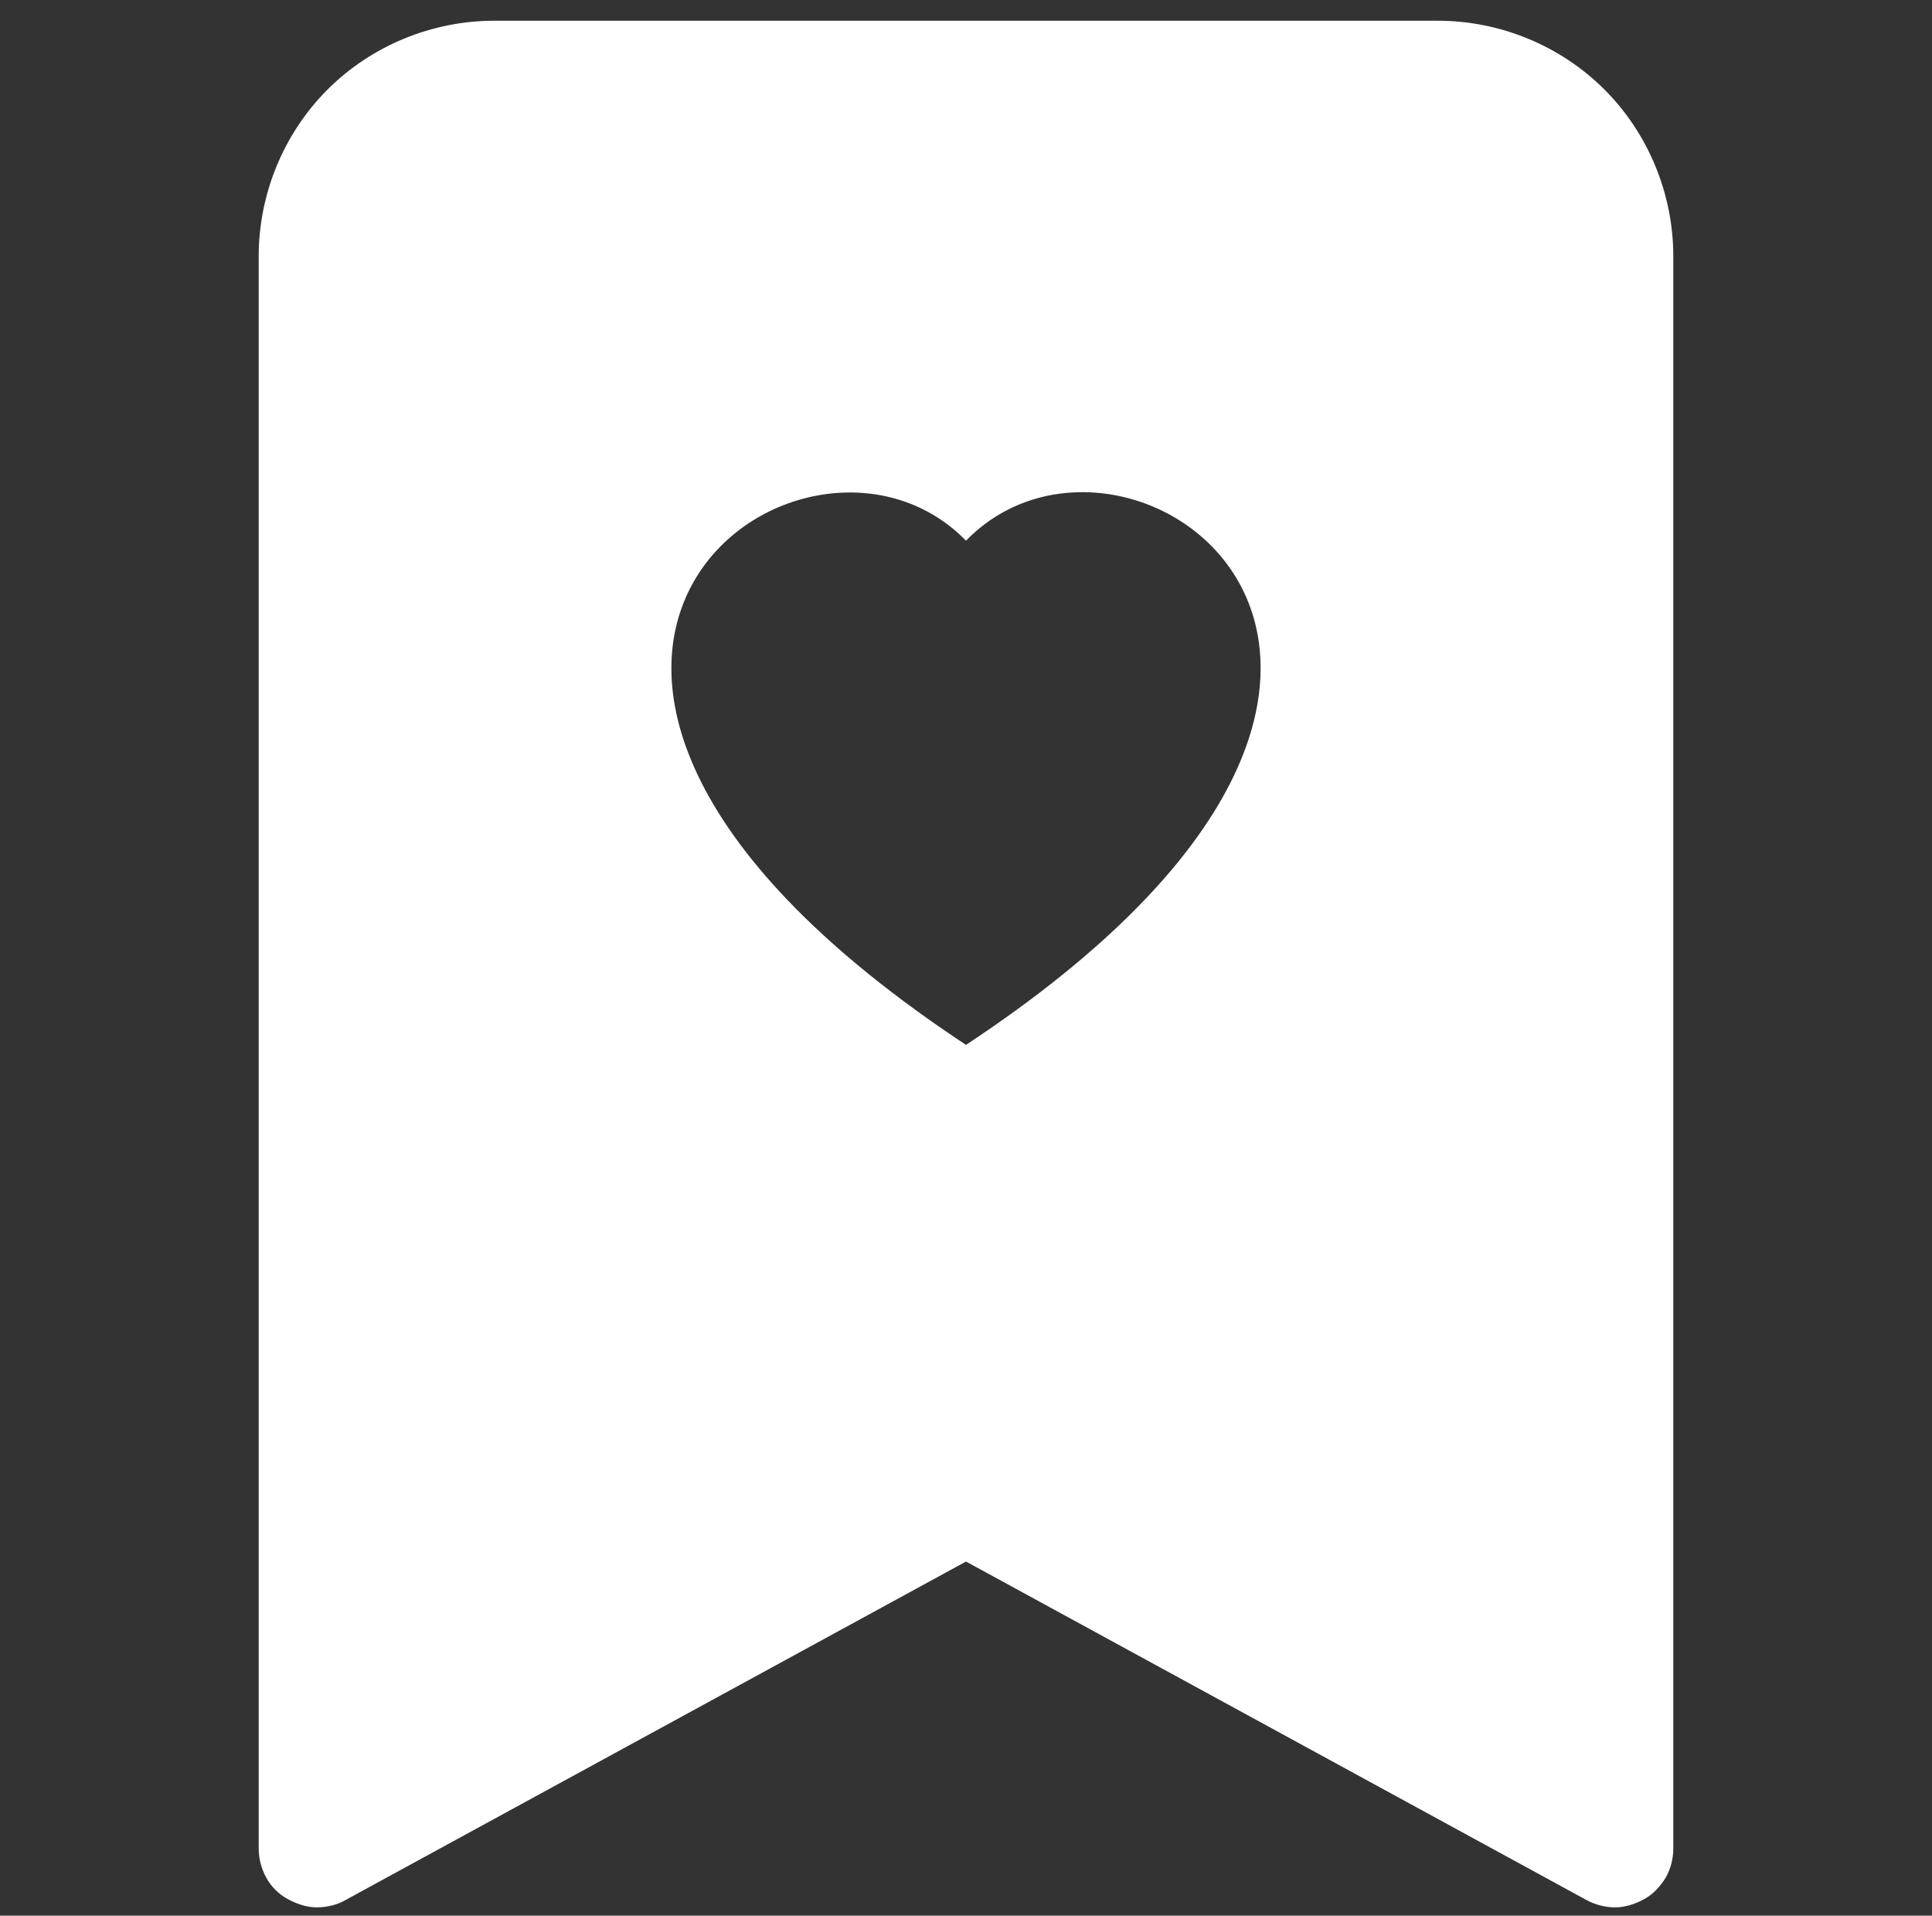 <?xml version="1.0" encoding="utf-8"?>
<!-- Generator: Adobe Illustrator 21.0.0, SVG Export Plug-In . SVG Version: 6.00 Build 0)  -->
<svg version="1.1" id="Layer_1" xmlns="http://www.w3.org/2000/svg" xmlns:xlink="http://www.w3.org/1999/xlink" x="0px" y="0px"
	 viewBox="0 0 233 231" style="enable-background:new 0 0 233 231;" xml:space="preserve">
<rect x="0" y="0" width="233" height="231" fill="#333333" stroke="none"/>
<style type="text/css">
	.st0{fill:#FFFFFF;}
</style>
<title>1</title>
<path class="st0" d="M31.2,222.9c0,1.2,0.3,2.4,0.9,3.5c0.6,1.1,1.5,2,2.6,2.6c1.1,0.6,2.3,1,3.5,1c1.2,0,2.5-0.3,3.5-0.9l74.8-40.8
	l74.8,40.8c1.1,0.6,2.3,0.9,3.5,0.9c1.2,0,2.4-0.4,3.5-1s1.9-1.5,2.6-2.6c0.6-1.1,0.9-2.3,0.9-3.5V30.9c0-7.5-3-14.8-8.3-20.1
	c-5.3-5.3-12.6-8.3-20.1-8.3H59.6c-7.5,0-14.8,3-20.1,8.3c-5.3,5.3-8.3,12.6-8.3,20.1V222.9z M116.5,65.2c19.7-20.3,69,15.2,0,60.8
	C47.5,80.4,96.8,45,116.5,65.2L116.5,65.2z"/>
</svg>
